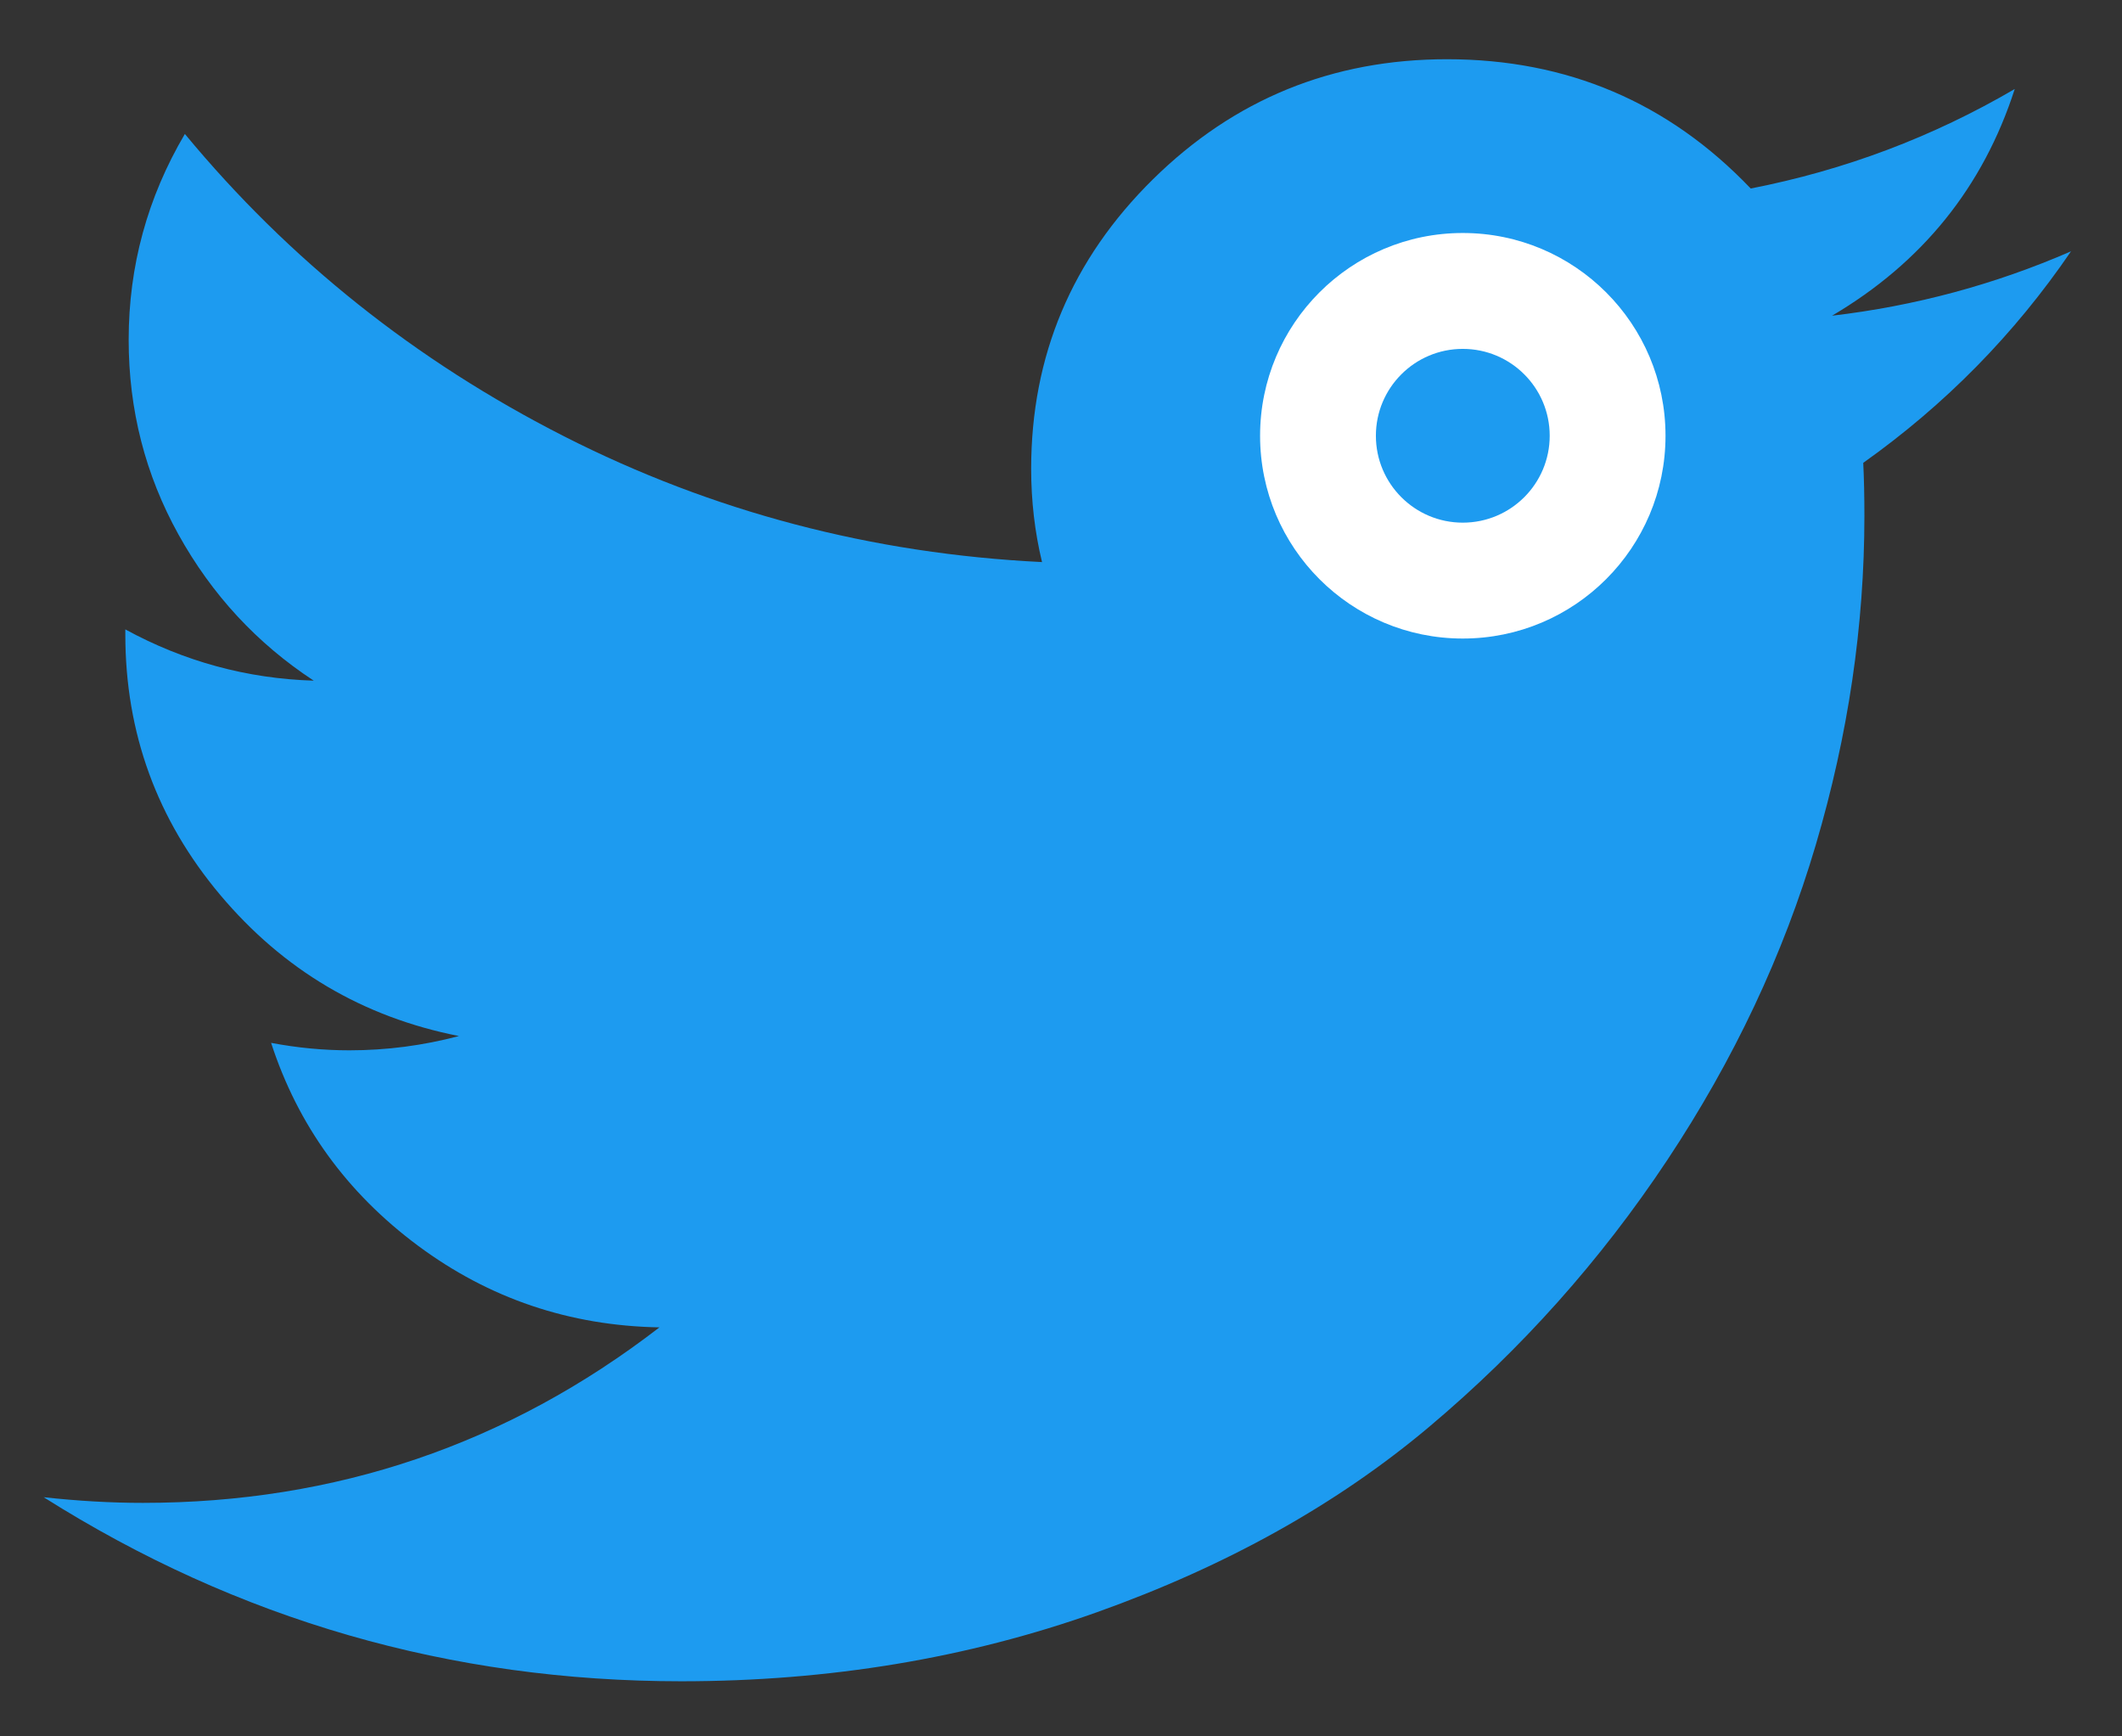 <svg width="33" height="27" viewBox="0 0 33 27" fill="none" xmlns="http://www.w3.org/2000/svg">
<rect x="0" y="0" width="33" height="27" fill="#333333" stroke="none"/>
<path d="M32.207 3.908C31.329 5.195 30.252 6.291 28.976 7.197C28.988 7.441 28.994 7.715 28.994 8.022C28.994 9.725 28.742 11.43 28.238 13.137C27.734 14.844 26.964 16.478 25.928 18.039C24.892 19.599 23.657 20.982 22.225 22.187C20.793 23.392 19.071 24.352 17.06 25.069C15.049 25.785 12.893 26.143 10.594 26.143C7.005 26.143 3.7 25.189 0.679 23.281C1.215 23.34 1.729 23.369 2.222 23.369C5.22 23.369 7.898 22.459 10.255 20.64C8.857 20.615 7.605 20.191 6.499 19.369C5.393 18.547 4.632 17.496 4.216 16.216C4.627 16.294 5.034 16.332 5.434 16.332C6.011 16.332 6.579 16.258 7.137 16.11C5.645 15.816 4.407 15.084 3.424 13.915C2.441 12.745 1.949 11.396 1.949 9.866V9.787C2.865 10.286 3.841 10.552 4.879 10.584C3.995 10.004 3.295 9.247 2.777 8.314C2.259 7.381 2.001 6.371 2.001 5.284C2.001 4.139 2.292 3.072 2.875 2.083C4.498 4.044 6.464 5.611 8.773 6.785C11.082 7.958 13.56 8.61 16.205 8.74C16.093 8.277 16.036 7.793 16.036 7.29C16.036 5.532 16.668 4.031 17.931 2.787C19.194 1.543 20.718 0.921 22.503 0.921C24.372 0.921 25.946 1.591 27.226 2.931C28.688 2.646 30.056 2.13 31.332 1.384C30.841 2.907 29.894 4.082 28.491 4.909C29.78 4.758 31.019 4.425 32.207 3.908Z" fill="#1D9BF0"/>
<path d="M25.901 6.776C25.901 8.517 24.49 9.929 22.748 9.929C21.007 9.929 19.596 8.517 19.596 6.776C19.596 5.035 21.007 3.623 22.748 3.623C24.49 3.623 25.901 5.035 25.901 6.776Z" fill="white"/>
<path d="M24.1 6.776C24.1 7.522 23.495 8.127 22.748 8.127C22.002 8.127 21.397 7.522 21.397 6.776C21.397 6.03 22.002 5.425 22.748 5.425C23.495 5.425 24.1 6.03 24.1 6.776Z" fill="#1D9BF0"/>
</svg>
